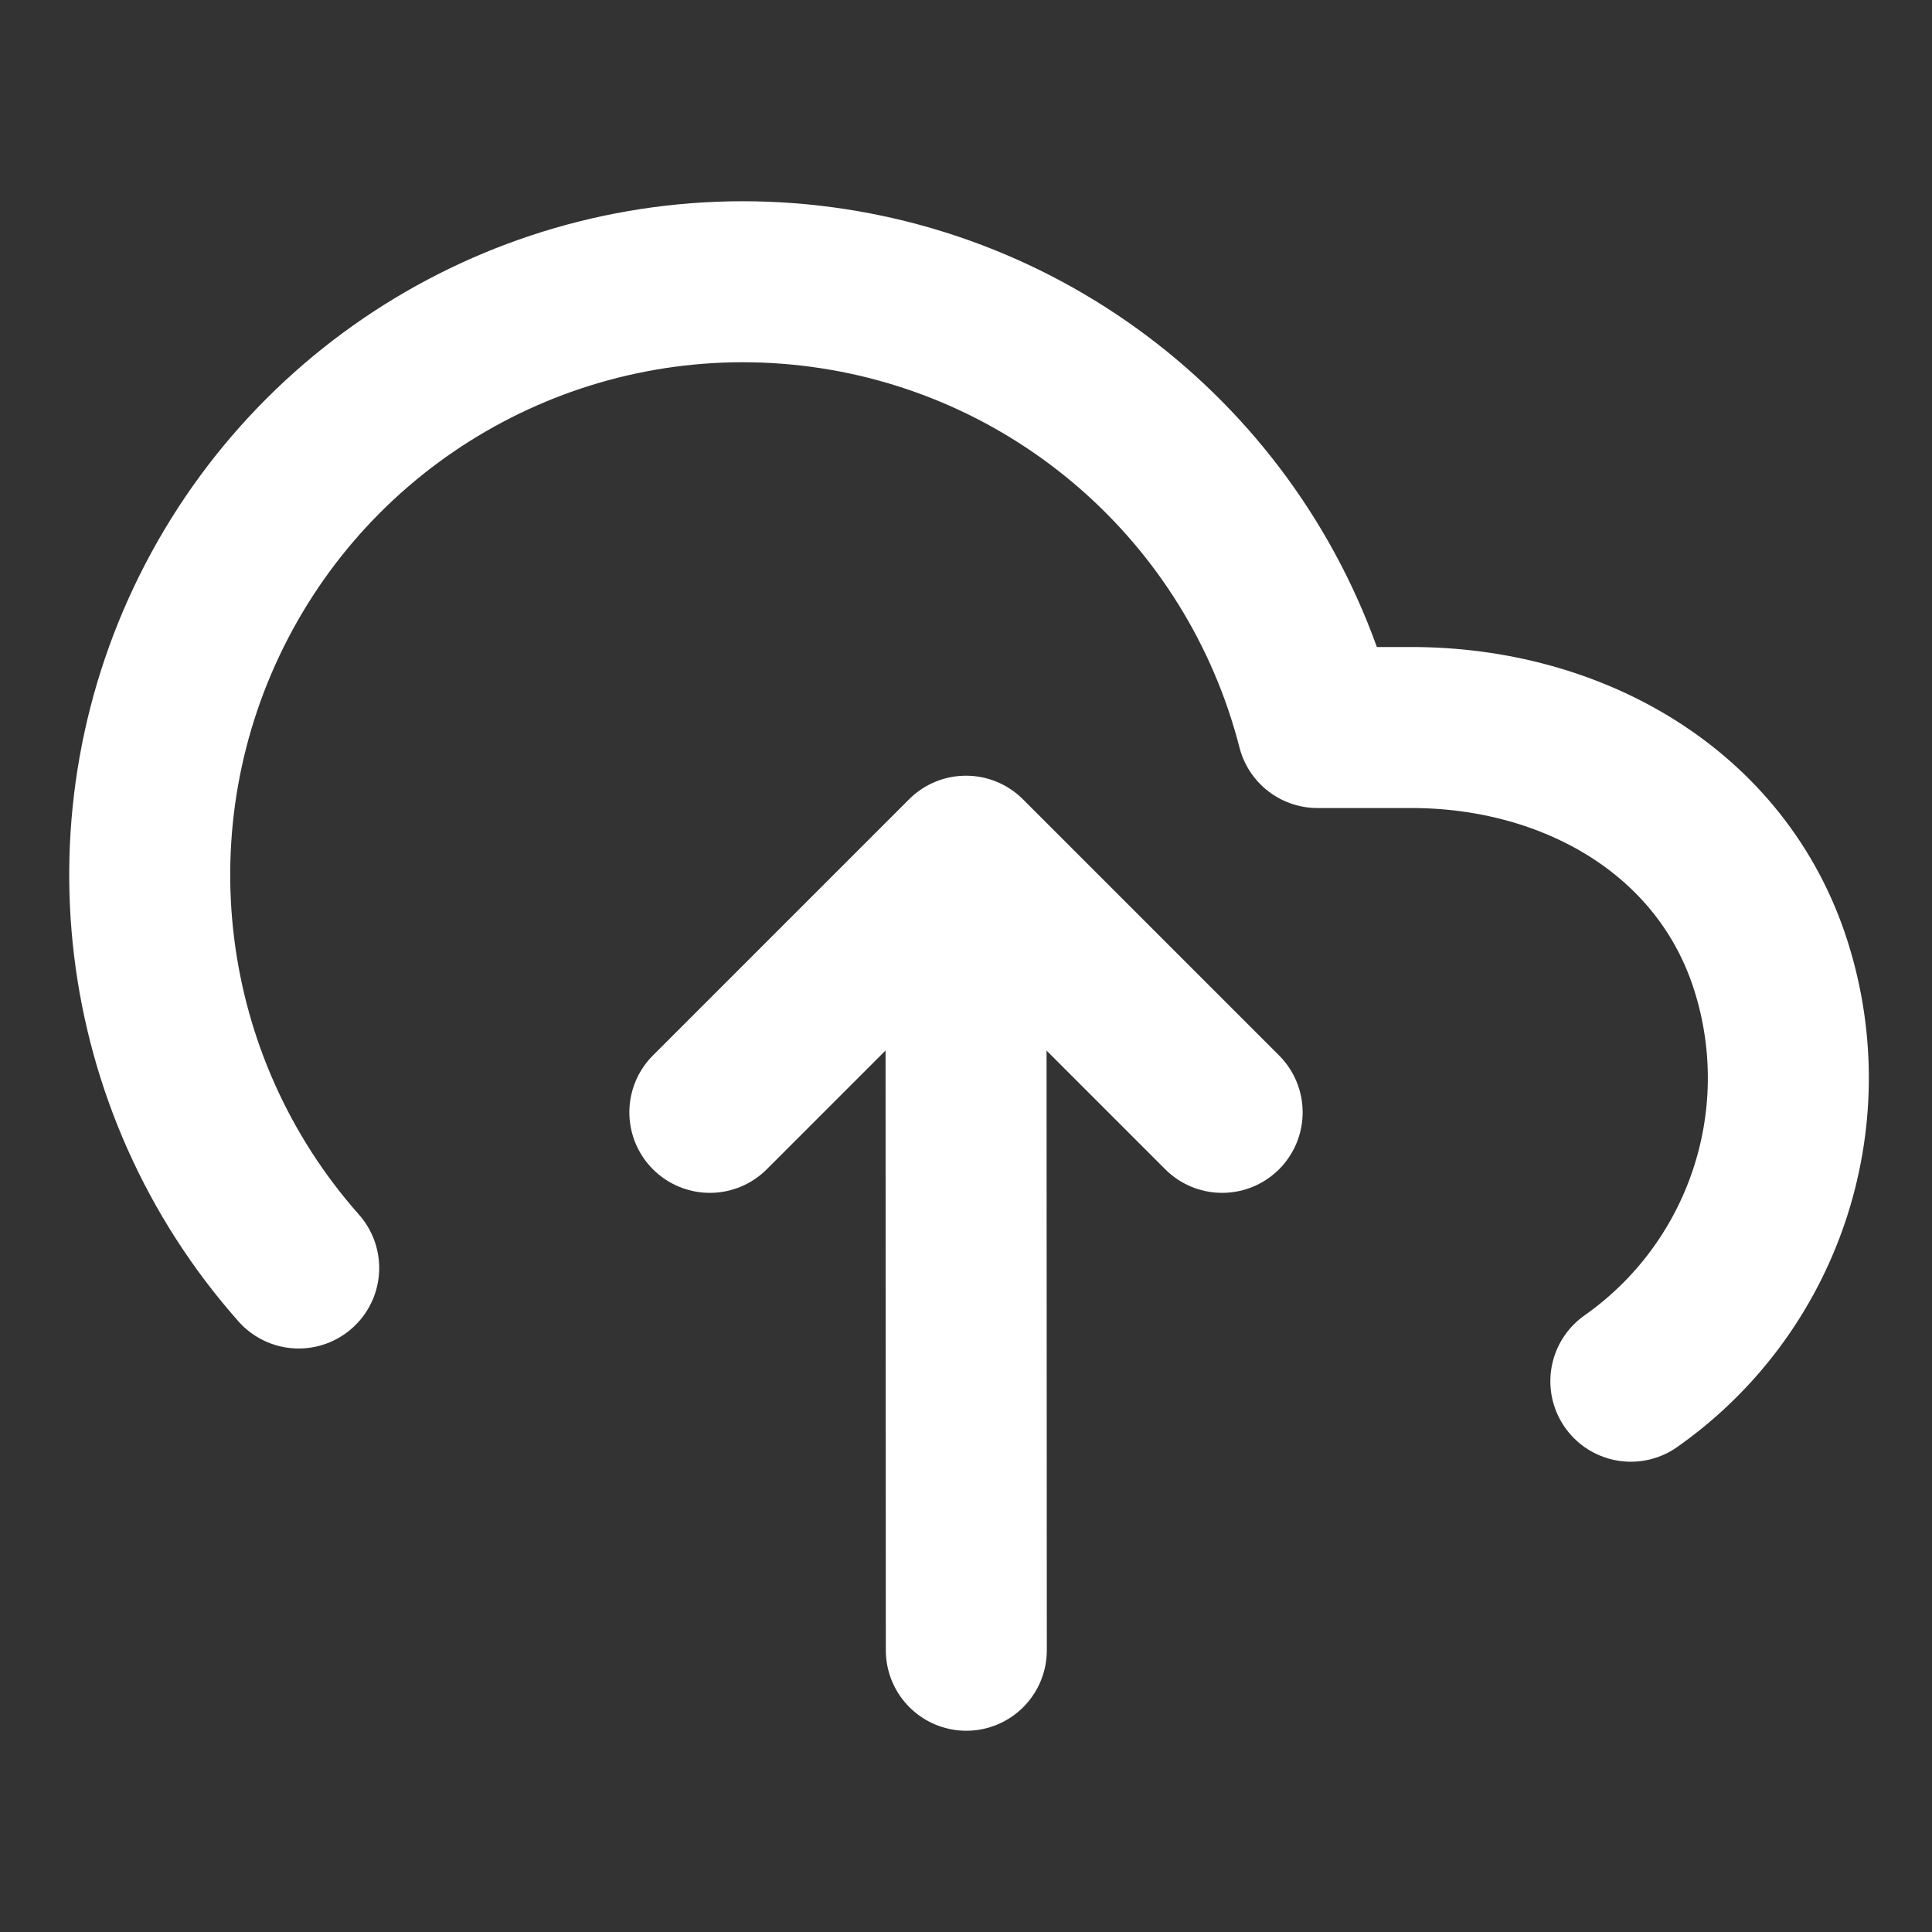 <?xml version="1.0" encoding="UTF-8"?><svg width="28" height="28" viewBox="0 0 48 48" fill="none" xmlns="http://www.w3.org/2000/svg"><rect x="0" y="0" width="48" height="48" fill="#333333" stroke="none"/><path d="M24.008 41L24 23" stroke="#ffffff" stroke-width="4" stroke-linecap="round" stroke-linejoin="round"/><path d="M40.518 34.316C43.804 32.005 45.214 27.83 44 24C42.787 20.17 39.071 18.071 35.053 18.075H32.732C31.214 12.161 26.208 7.796 20.143 7.097C14.079 6.399 8.211 9.512 5.389 14.925C2.567 20.339 3.375 26.932 7.421 31.503" stroke="#ffffff" stroke-width="4" stroke-linecap="round" stroke-linejoin="round"/><path d="M30.364 27.636L24 21.272L17.636 27.636" stroke="#ffffff" stroke-width="4" stroke-linecap="round" stroke-linejoin="round"/></svg>